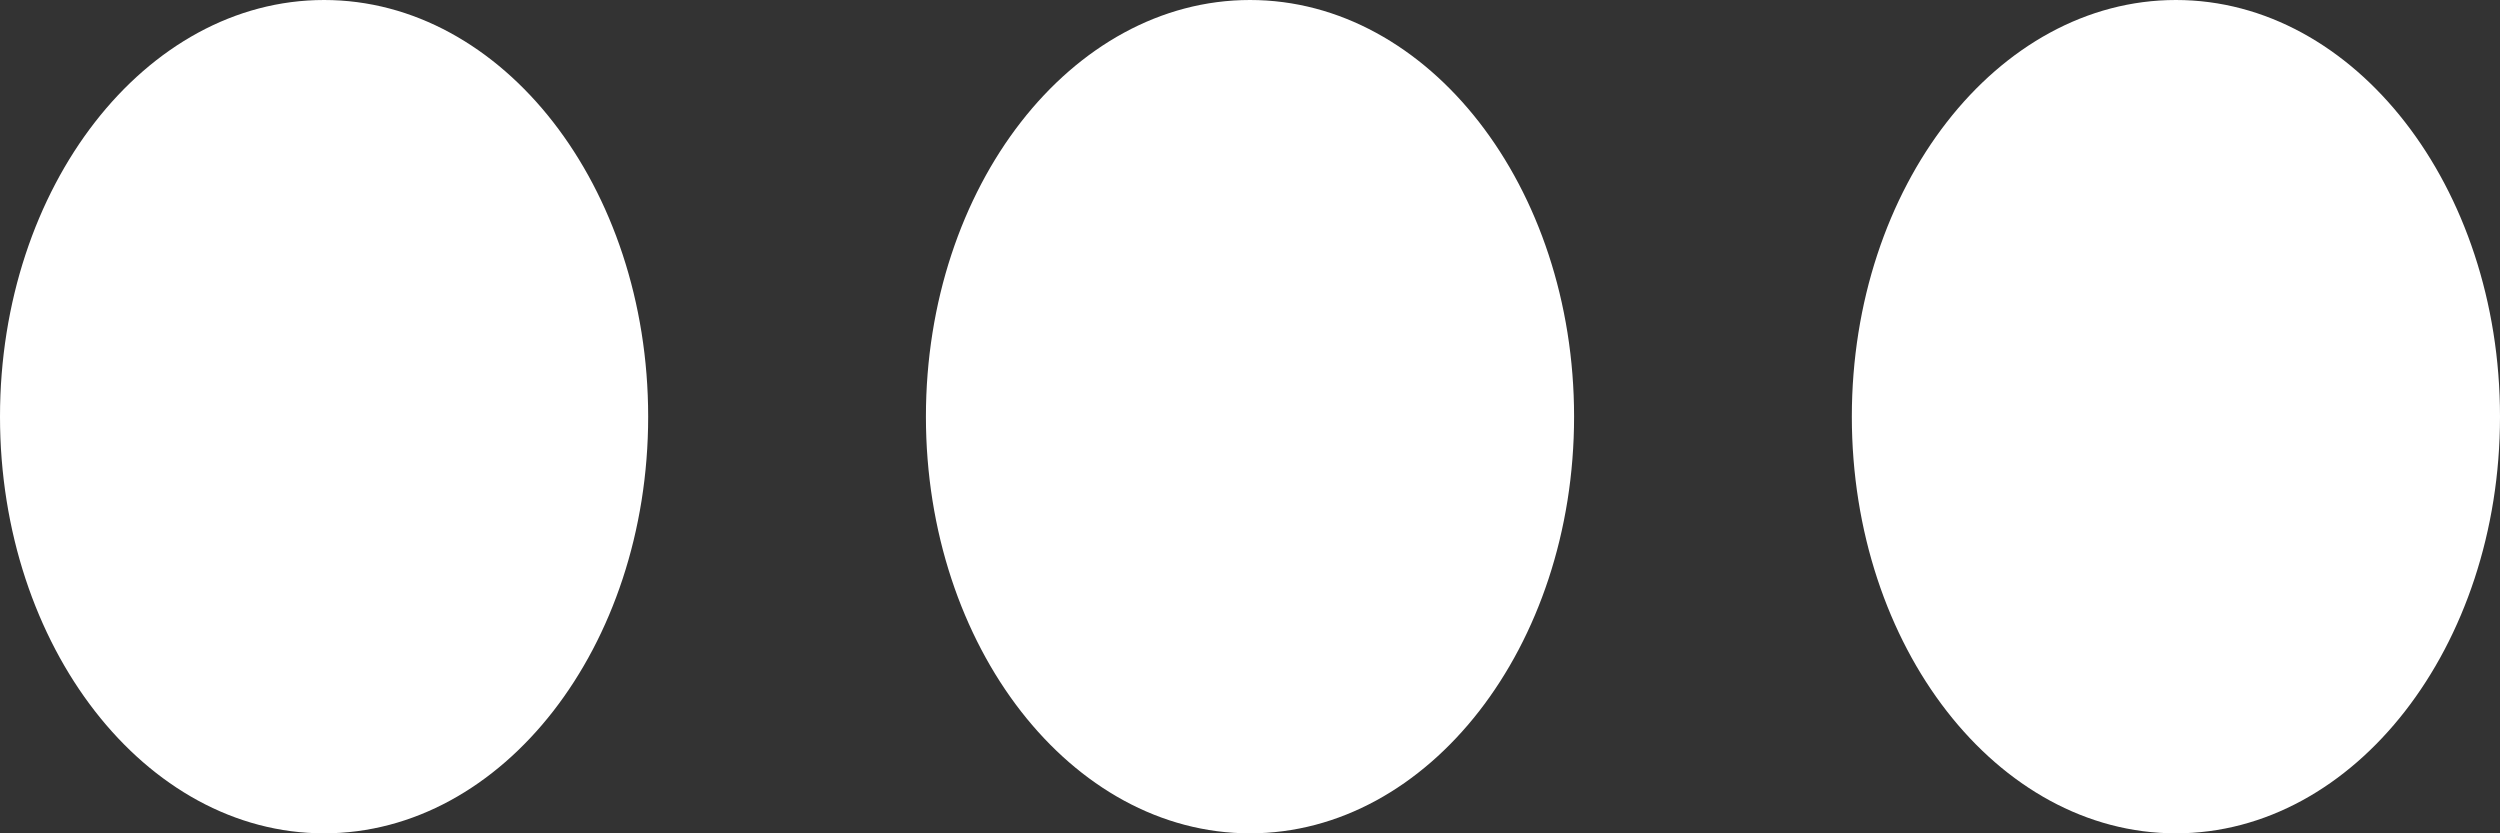 <svg width="30" height="10" viewBox="0 0 30 10" fill="none" xmlns="http://www.w3.org/2000/svg">
<rect x="0" y="0" width="30" height="10" fill="#333333" stroke="none"/>
<g clip-path="url(#clip0_101_1077)">
<path d="M7.778 5C7.778 7.759 6.035 10 3.889 10C1.743 10 0 7.759 0 5C0 2.241 1.743 0 3.889 0C6.035 0 7.778 2.241 7.778 5ZM18.889 5C18.889 7.759 17.146 10 15 10C12.854 10 11.111 7.759 11.111 5C11.111 2.241 12.854 0 15 0C17.146 0 18.889 2.241 18.889 5ZM26.111 10C23.965 10 22.222 7.759 22.222 5C22.222 2.241 23.965 0 26.111 0C28.257 0 30 2.241 30 5C30 7.759 28.257 10 26.111 10Z" fill="white"/>
</g>
<defs>
<clipPath id="clip0_101_1077">
<rect width="30" height="10" fill="white"/>
</clipPath>
</defs>
</svg>
